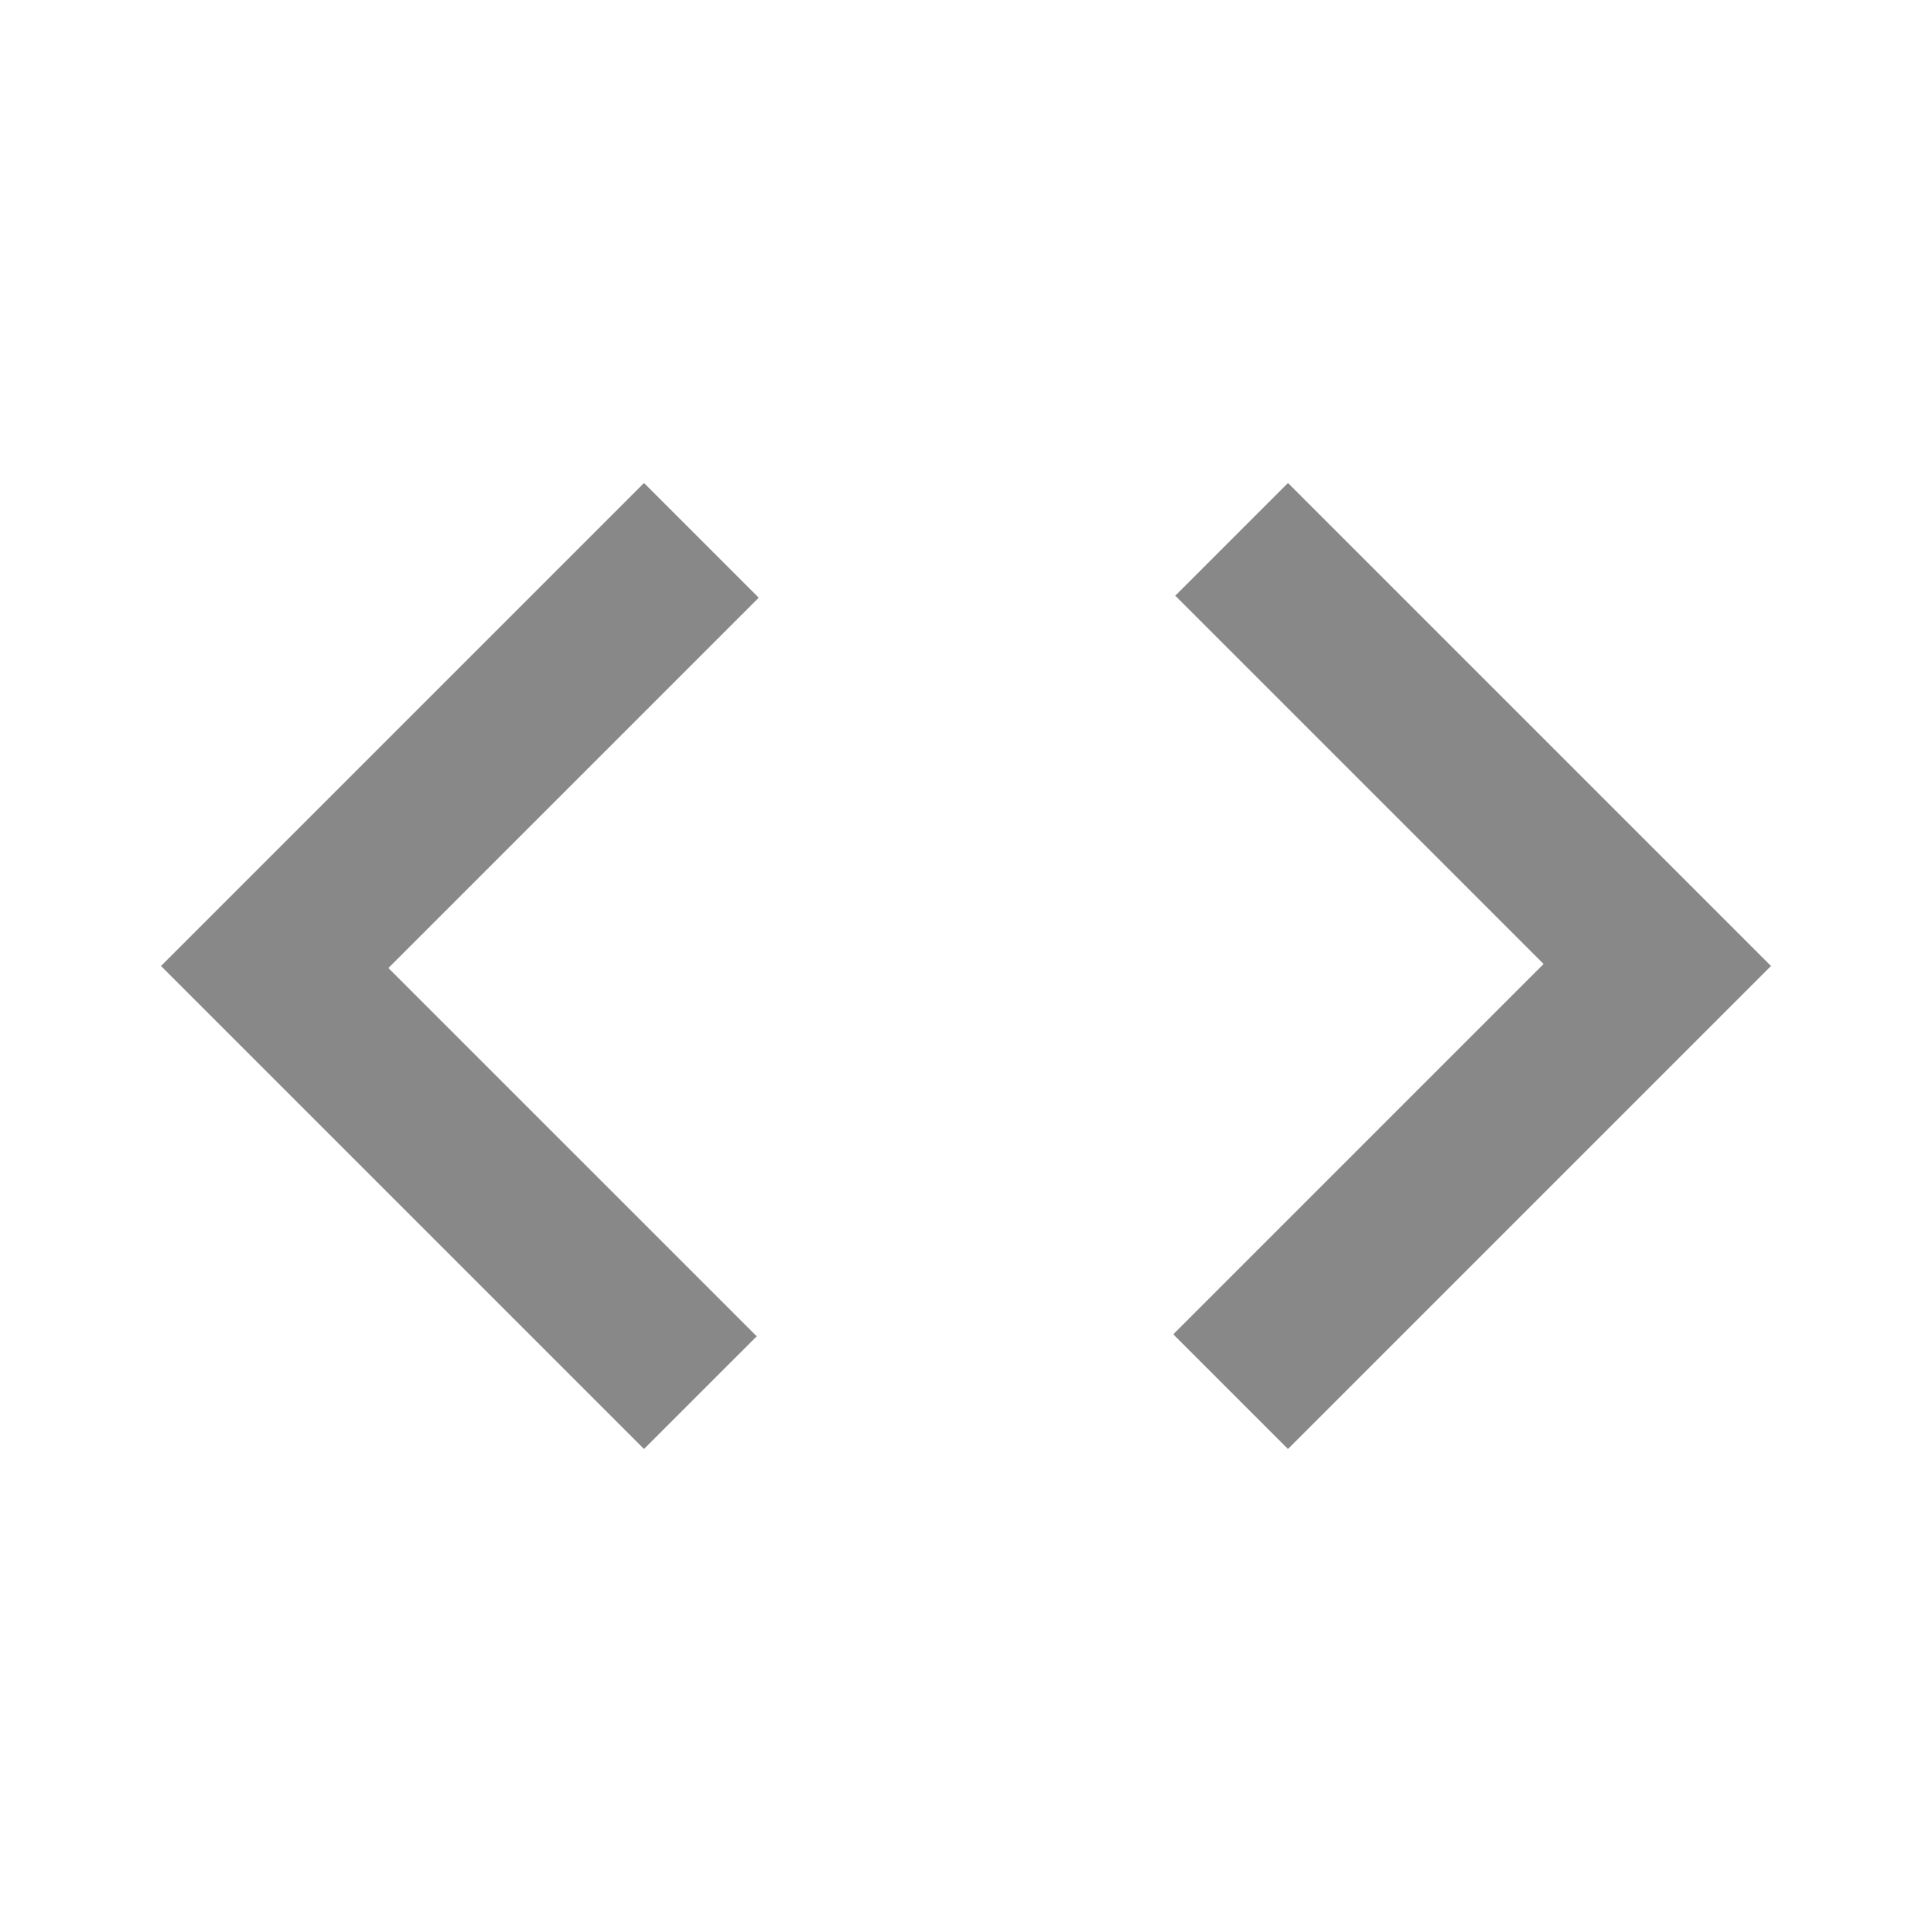 <svg xmlns="http://www.w3.org/2000/svg" width="32" height="32" viewBox="0 0 24 24"><!-- Icon from Material Symbols by Google - https://github.com/google/material-design-icons/blob/master/LICENSE --><path fill="#888888" d="m8 18l-6-6l6-6l1.425 1.425l-4.6 4.6L9.4 16.6zm8 0l-1.425-1.425l4.6-4.6L14.6 7.4L16 6l6 6z"/></svg>